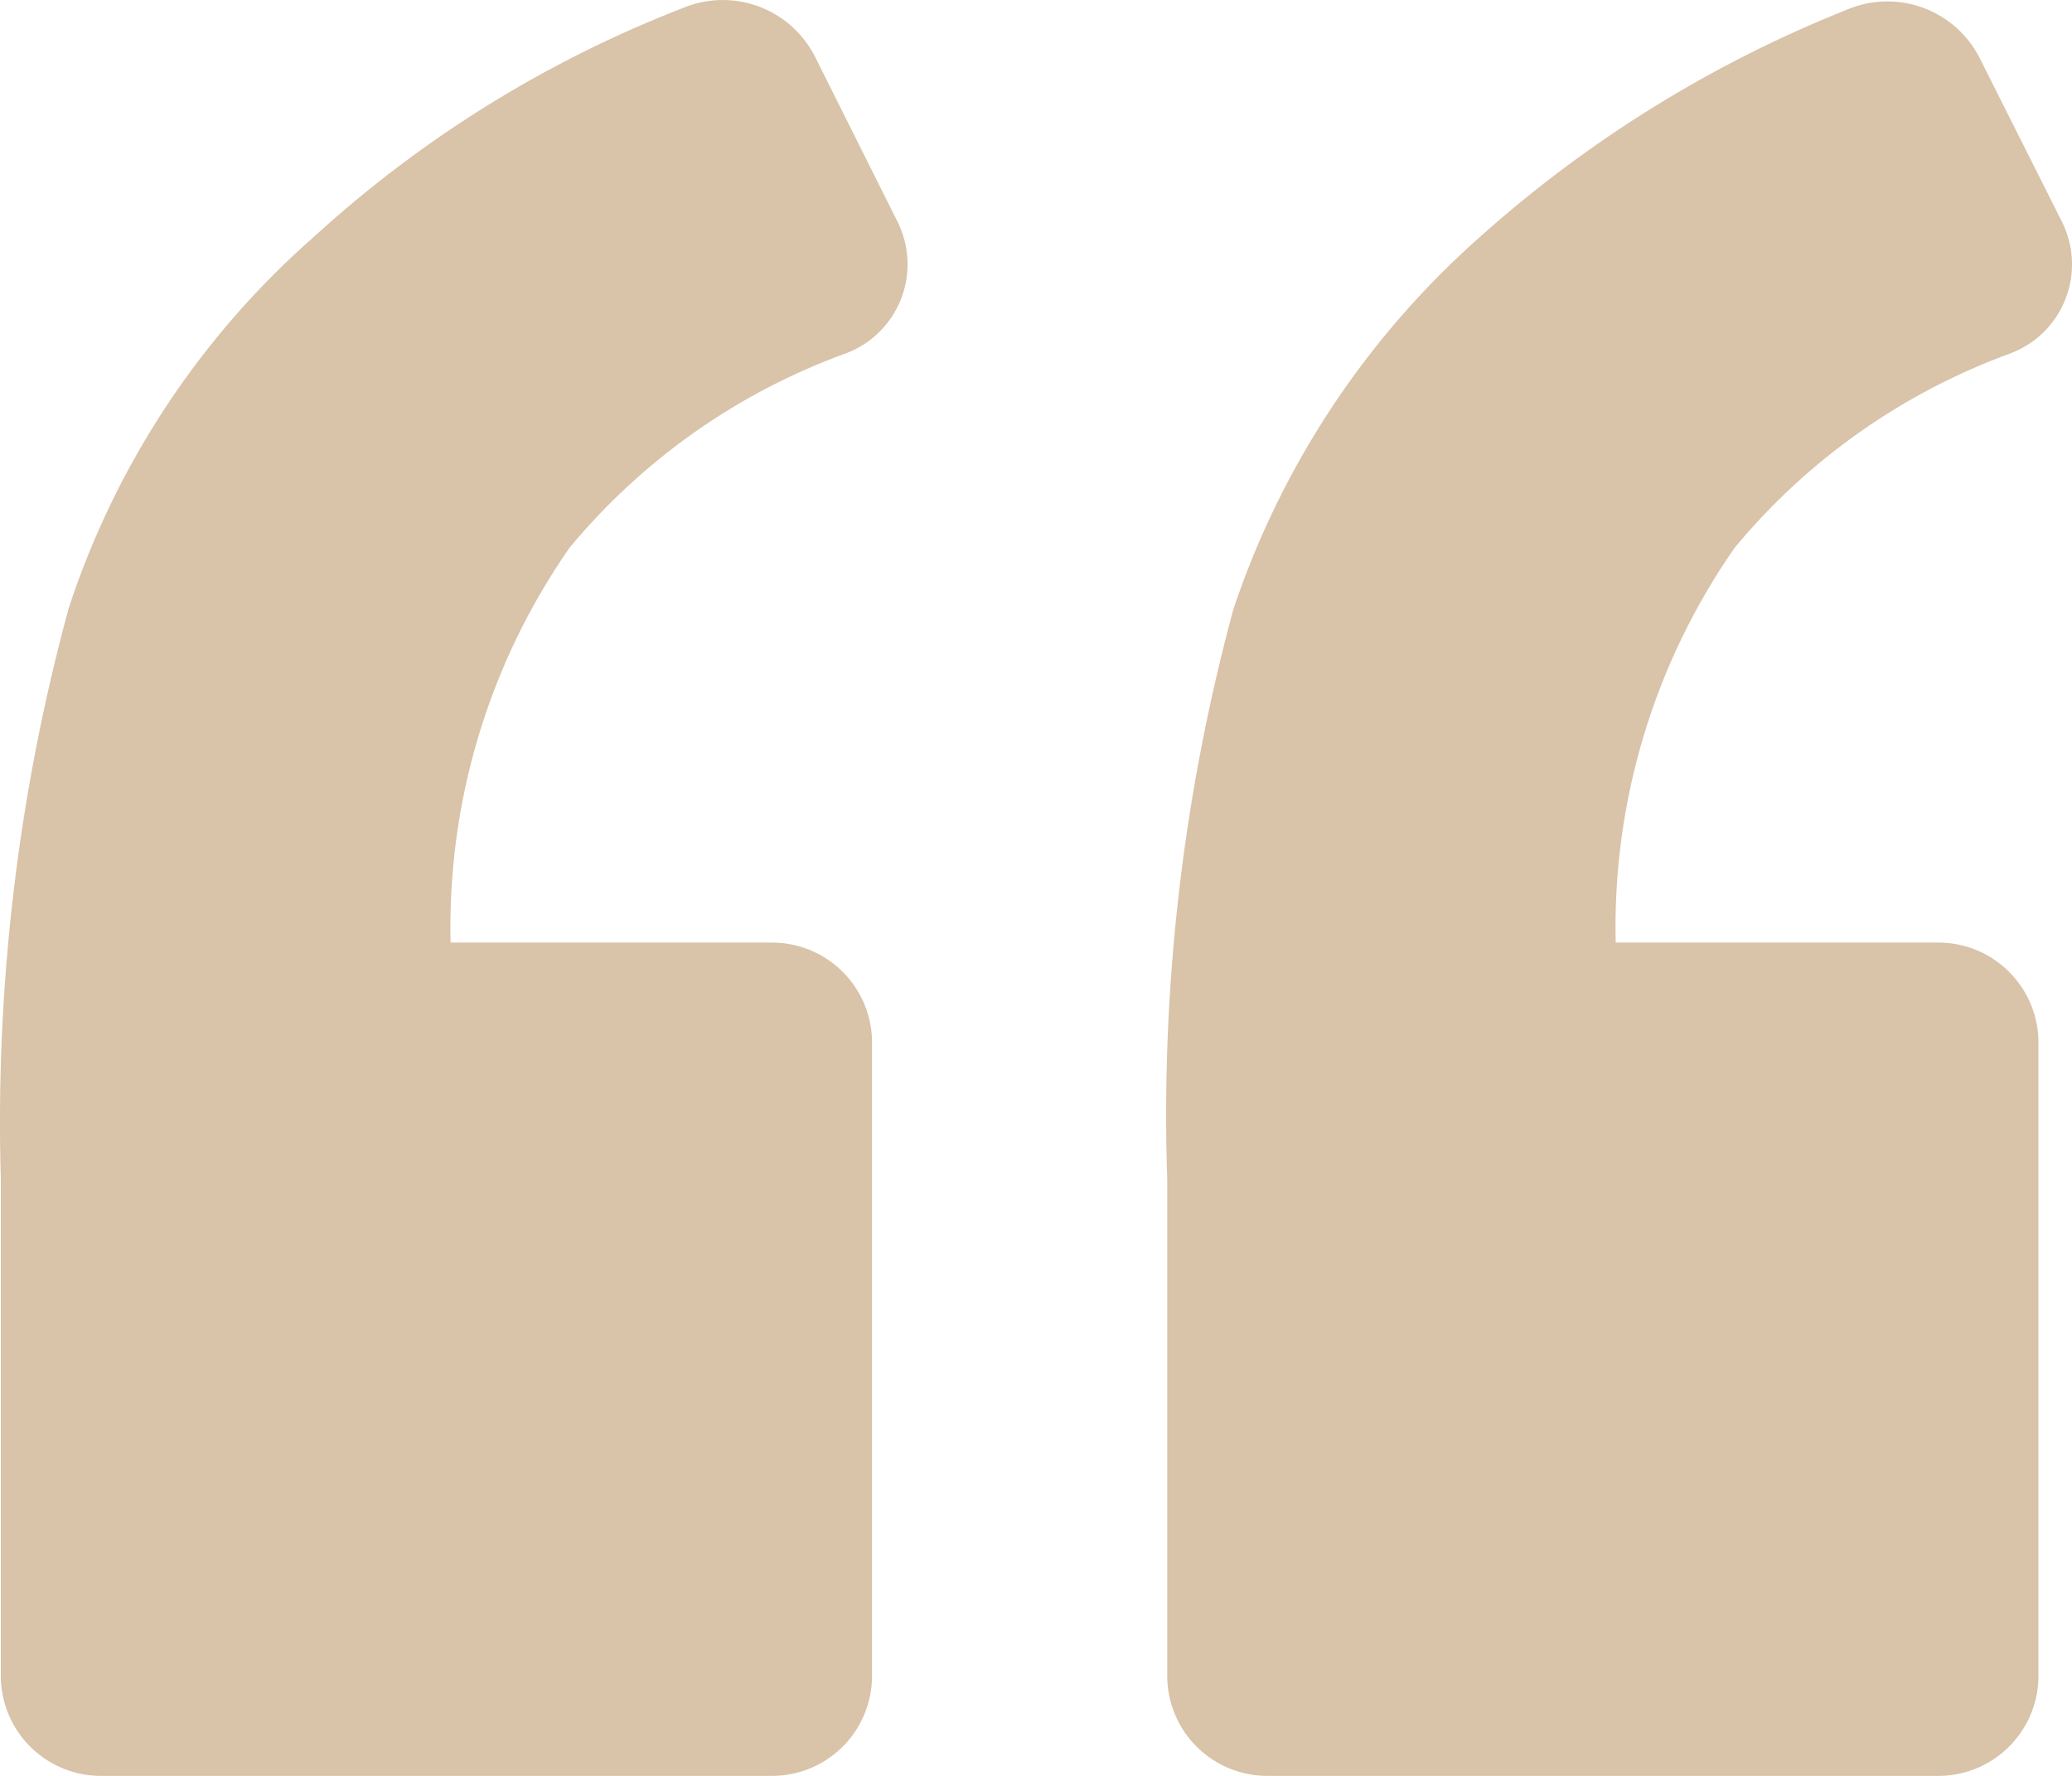 <svg width="35" height="30" viewBox="0 0 35 30" fill="none" xmlns="http://www.w3.org/2000/svg">
<path d="M14.308 5.962C14.515 5.881 14.703 5.759 14.859 5.602C15.016 5.445 15.139 5.258 15.22 5.051C15.301 4.844 15.338 4.623 15.329 4.402C15.32 4.18 15.266 3.962 15.169 3.763L13.758 0.94C13.555 0.55 13.211 0.25 12.796 0.102C12.381 -0.046 11.926 -0.032 11.521 0.141C9.236 1.028 7.135 2.33 5.323 3.982C3.398 5.666 1.962 7.836 1.163 10.265C0.305 13.412 -0.082 16.669 0.014 19.929V28.353C0.026 28.799 0.213 29.223 0.536 29.531C0.858 29.84 1.29 30.008 1.736 30H13.009C13.455 30.008 13.886 29.84 14.209 29.531C14.531 29.223 14.719 28.799 14.73 28.353V17.57C14.719 17.123 14.531 16.7 14.209 16.392C13.886 16.083 13.455 15.915 13.009 15.923H7.611C7.556 13.543 8.259 11.208 9.619 9.255C10.86 7.758 12.479 6.621 14.308 5.962Z" fill="#D9C3A9"/>
<path d="M33.978 5.963C34.184 5.882 34.372 5.76 34.529 5.603C34.686 5.446 34.809 5.258 34.889 5.052C34.97 4.845 35.008 4.624 34.999 4.402C34.99 4.181 34.935 3.963 34.839 3.764L33.432 0.964C33.228 0.574 32.885 0.274 32.47 0.126C32.055 -0.022 31.599 -0.009 31.194 0.165C28.931 1.067 26.843 2.358 25.025 3.979C23.097 5.676 21.651 7.853 20.835 10.289C19.984 13.429 19.607 16.678 19.717 19.929V28.353C19.729 28.799 19.916 29.223 20.238 29.531C20.561 29.84 20.992 30.008 21.438 30H32.712C33.158 30.008 33.589 29.84 33.911 29.531C34.234 29.223 34.421 28.799 34.433 28.353V17.57C34.421 17.123 34.234 16.7 33.911 16.392C33.589 16.083 33.158 15.915 32.712 15.923H27.292C27.236 13.543 27.94 11.208 29.3 9.255C30.538 7.76 32.153 6.624 33.978 5.963Z" fill="#D9C3A9"/>
</svg>

